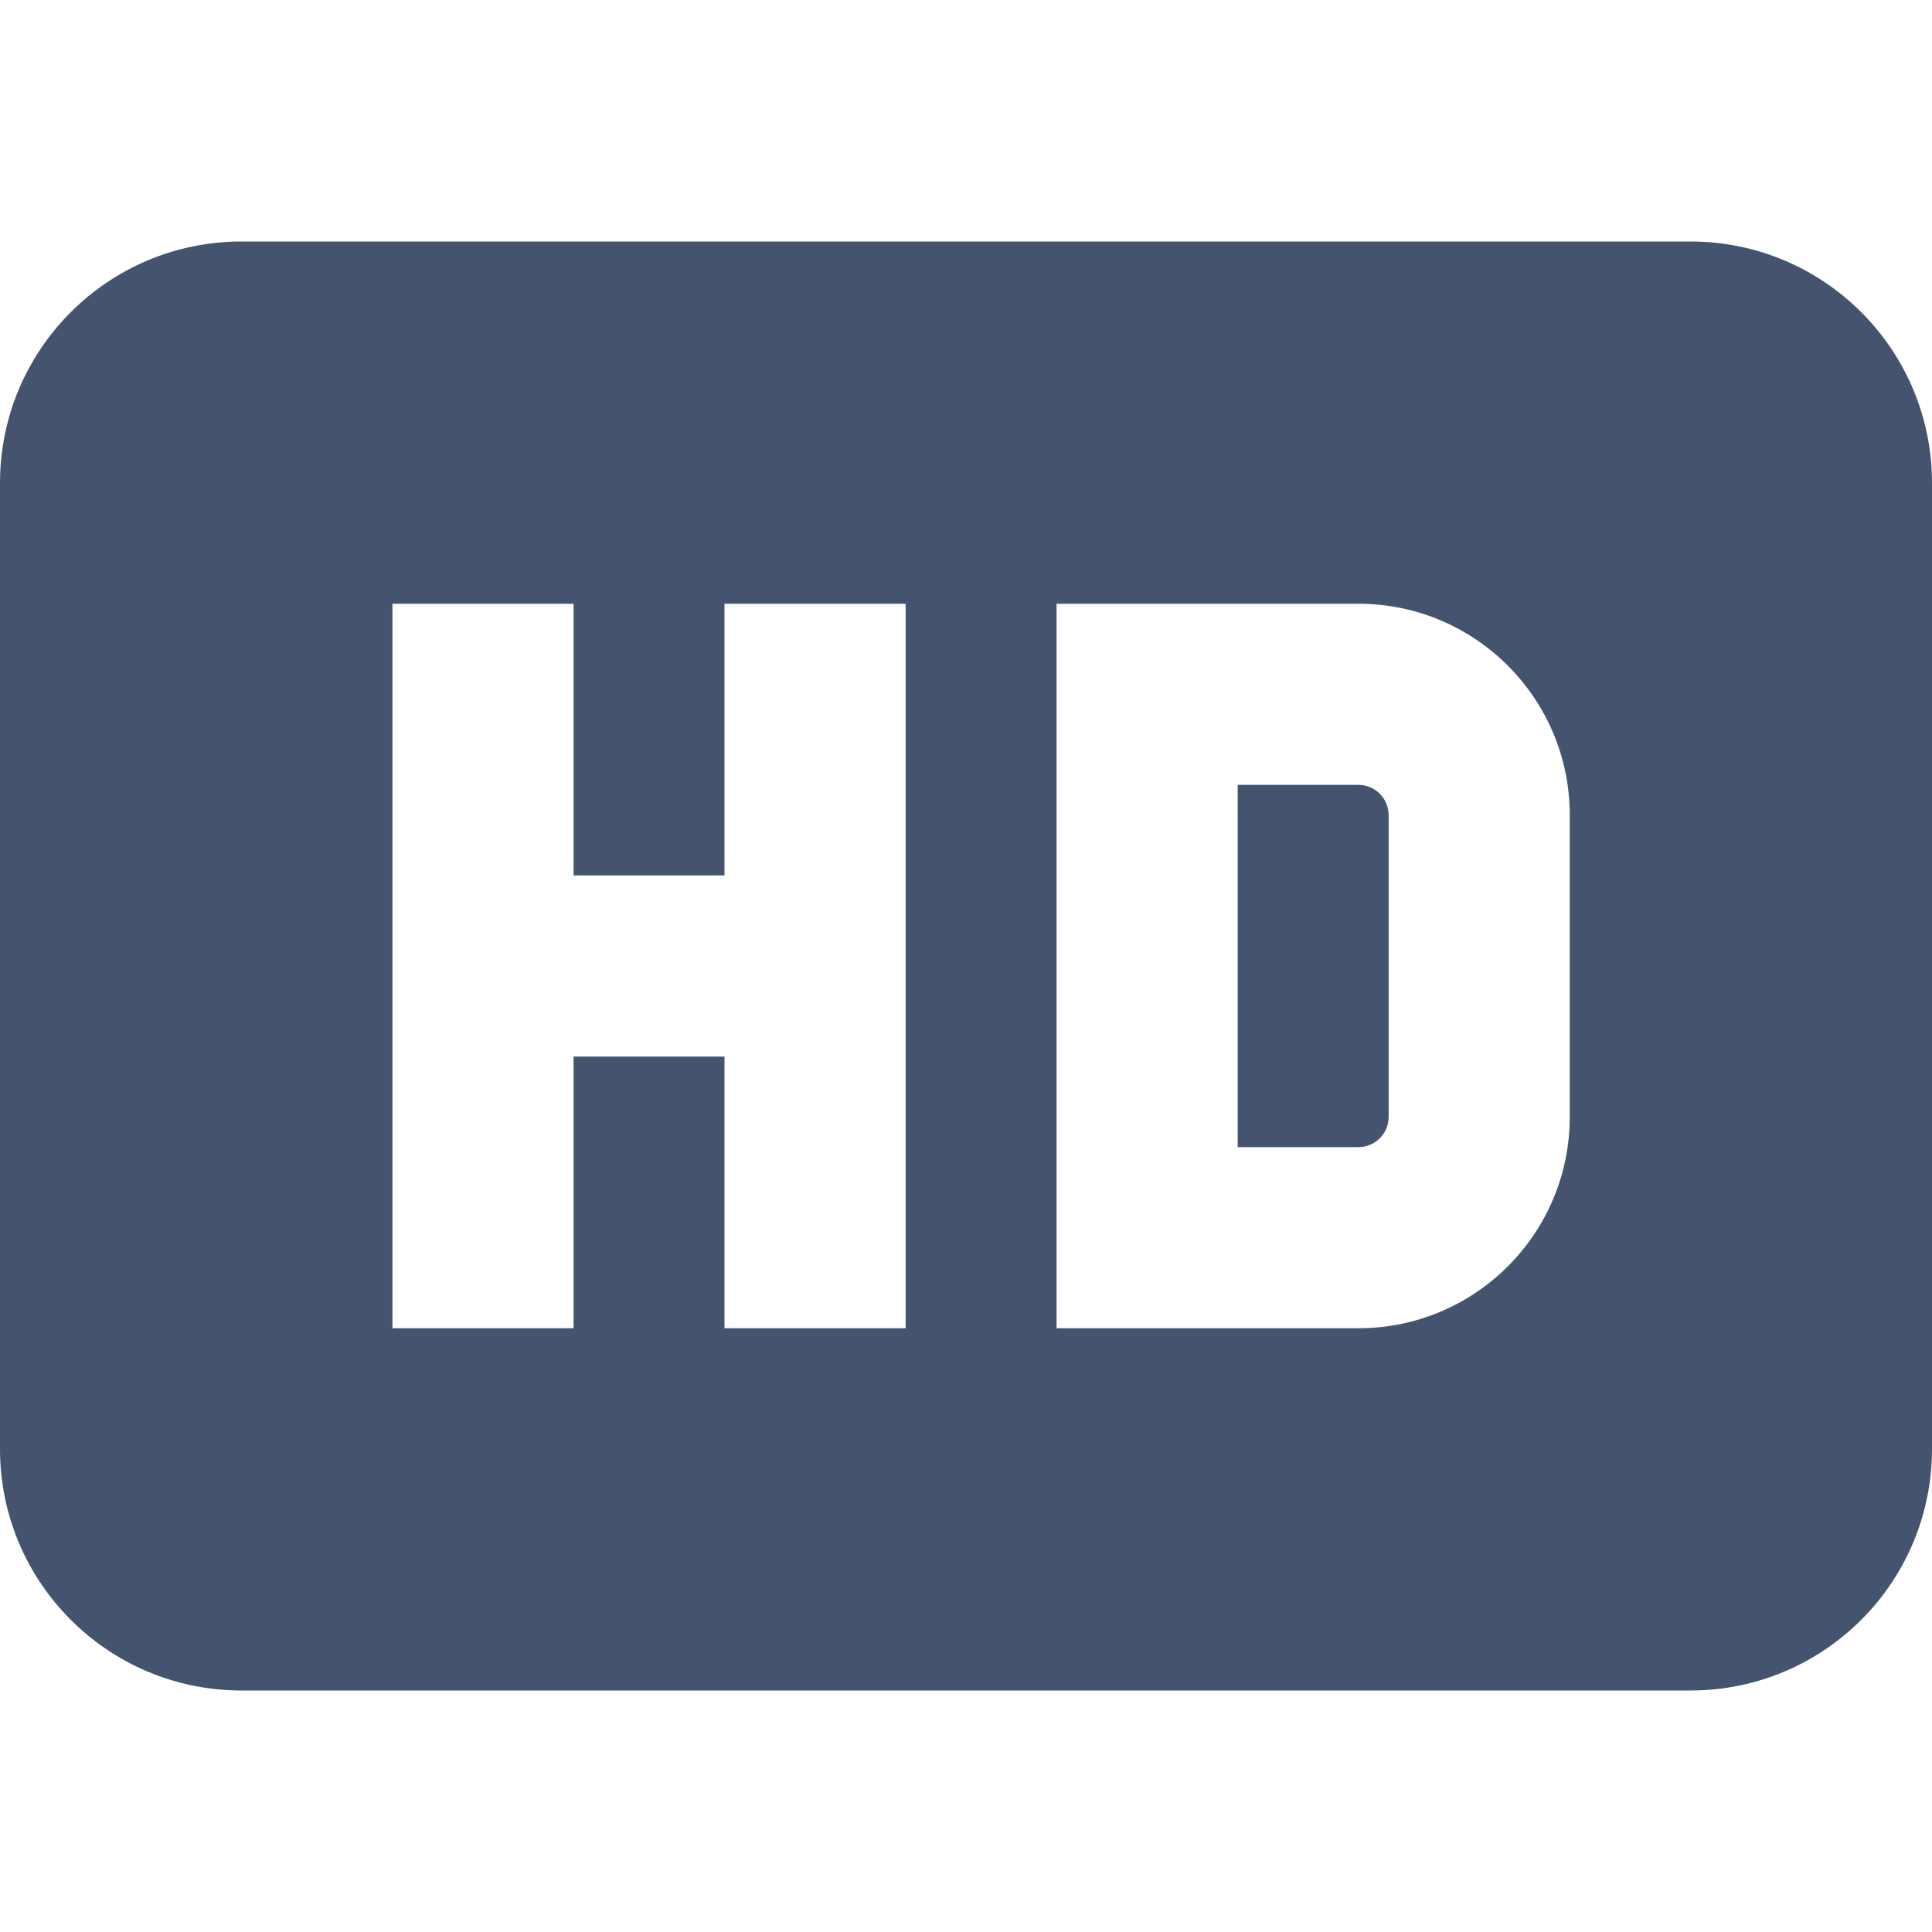 <svg width="16" height="16" viewBox="0 0 16 16" fill="none" xmlns="http://www.w3.org/2000/svg">
<path d="M10.25 9.5V6.5H11.25C11.388 6.5 11.5 6.612 11.5 6.75V9.25C11.5 9.388 11.388 9.5 11.25 9.5H10.25Z" fill="#44546F"/>
<path fill-rule="evenodd" clip-rule="evenodd" d="M2 2C0.895 2 0 2.895 0 4V12C0 13.105 0.895 14 2 14H14C15.105 14 16 13.105 16 12V4C16 2.895 15.105 2 14 2H2ZM4.75 5V7.25H6V5H7.5V11H6V8.75H4.75V11H3.25V5H4.75ZM11.25 5H8.75V11H11.25C12.216 11 13 10.216 13 9.25V6.75C13 5.784 12.216 5 11.25 5Z" fill="#44546F"/>
</svg>
